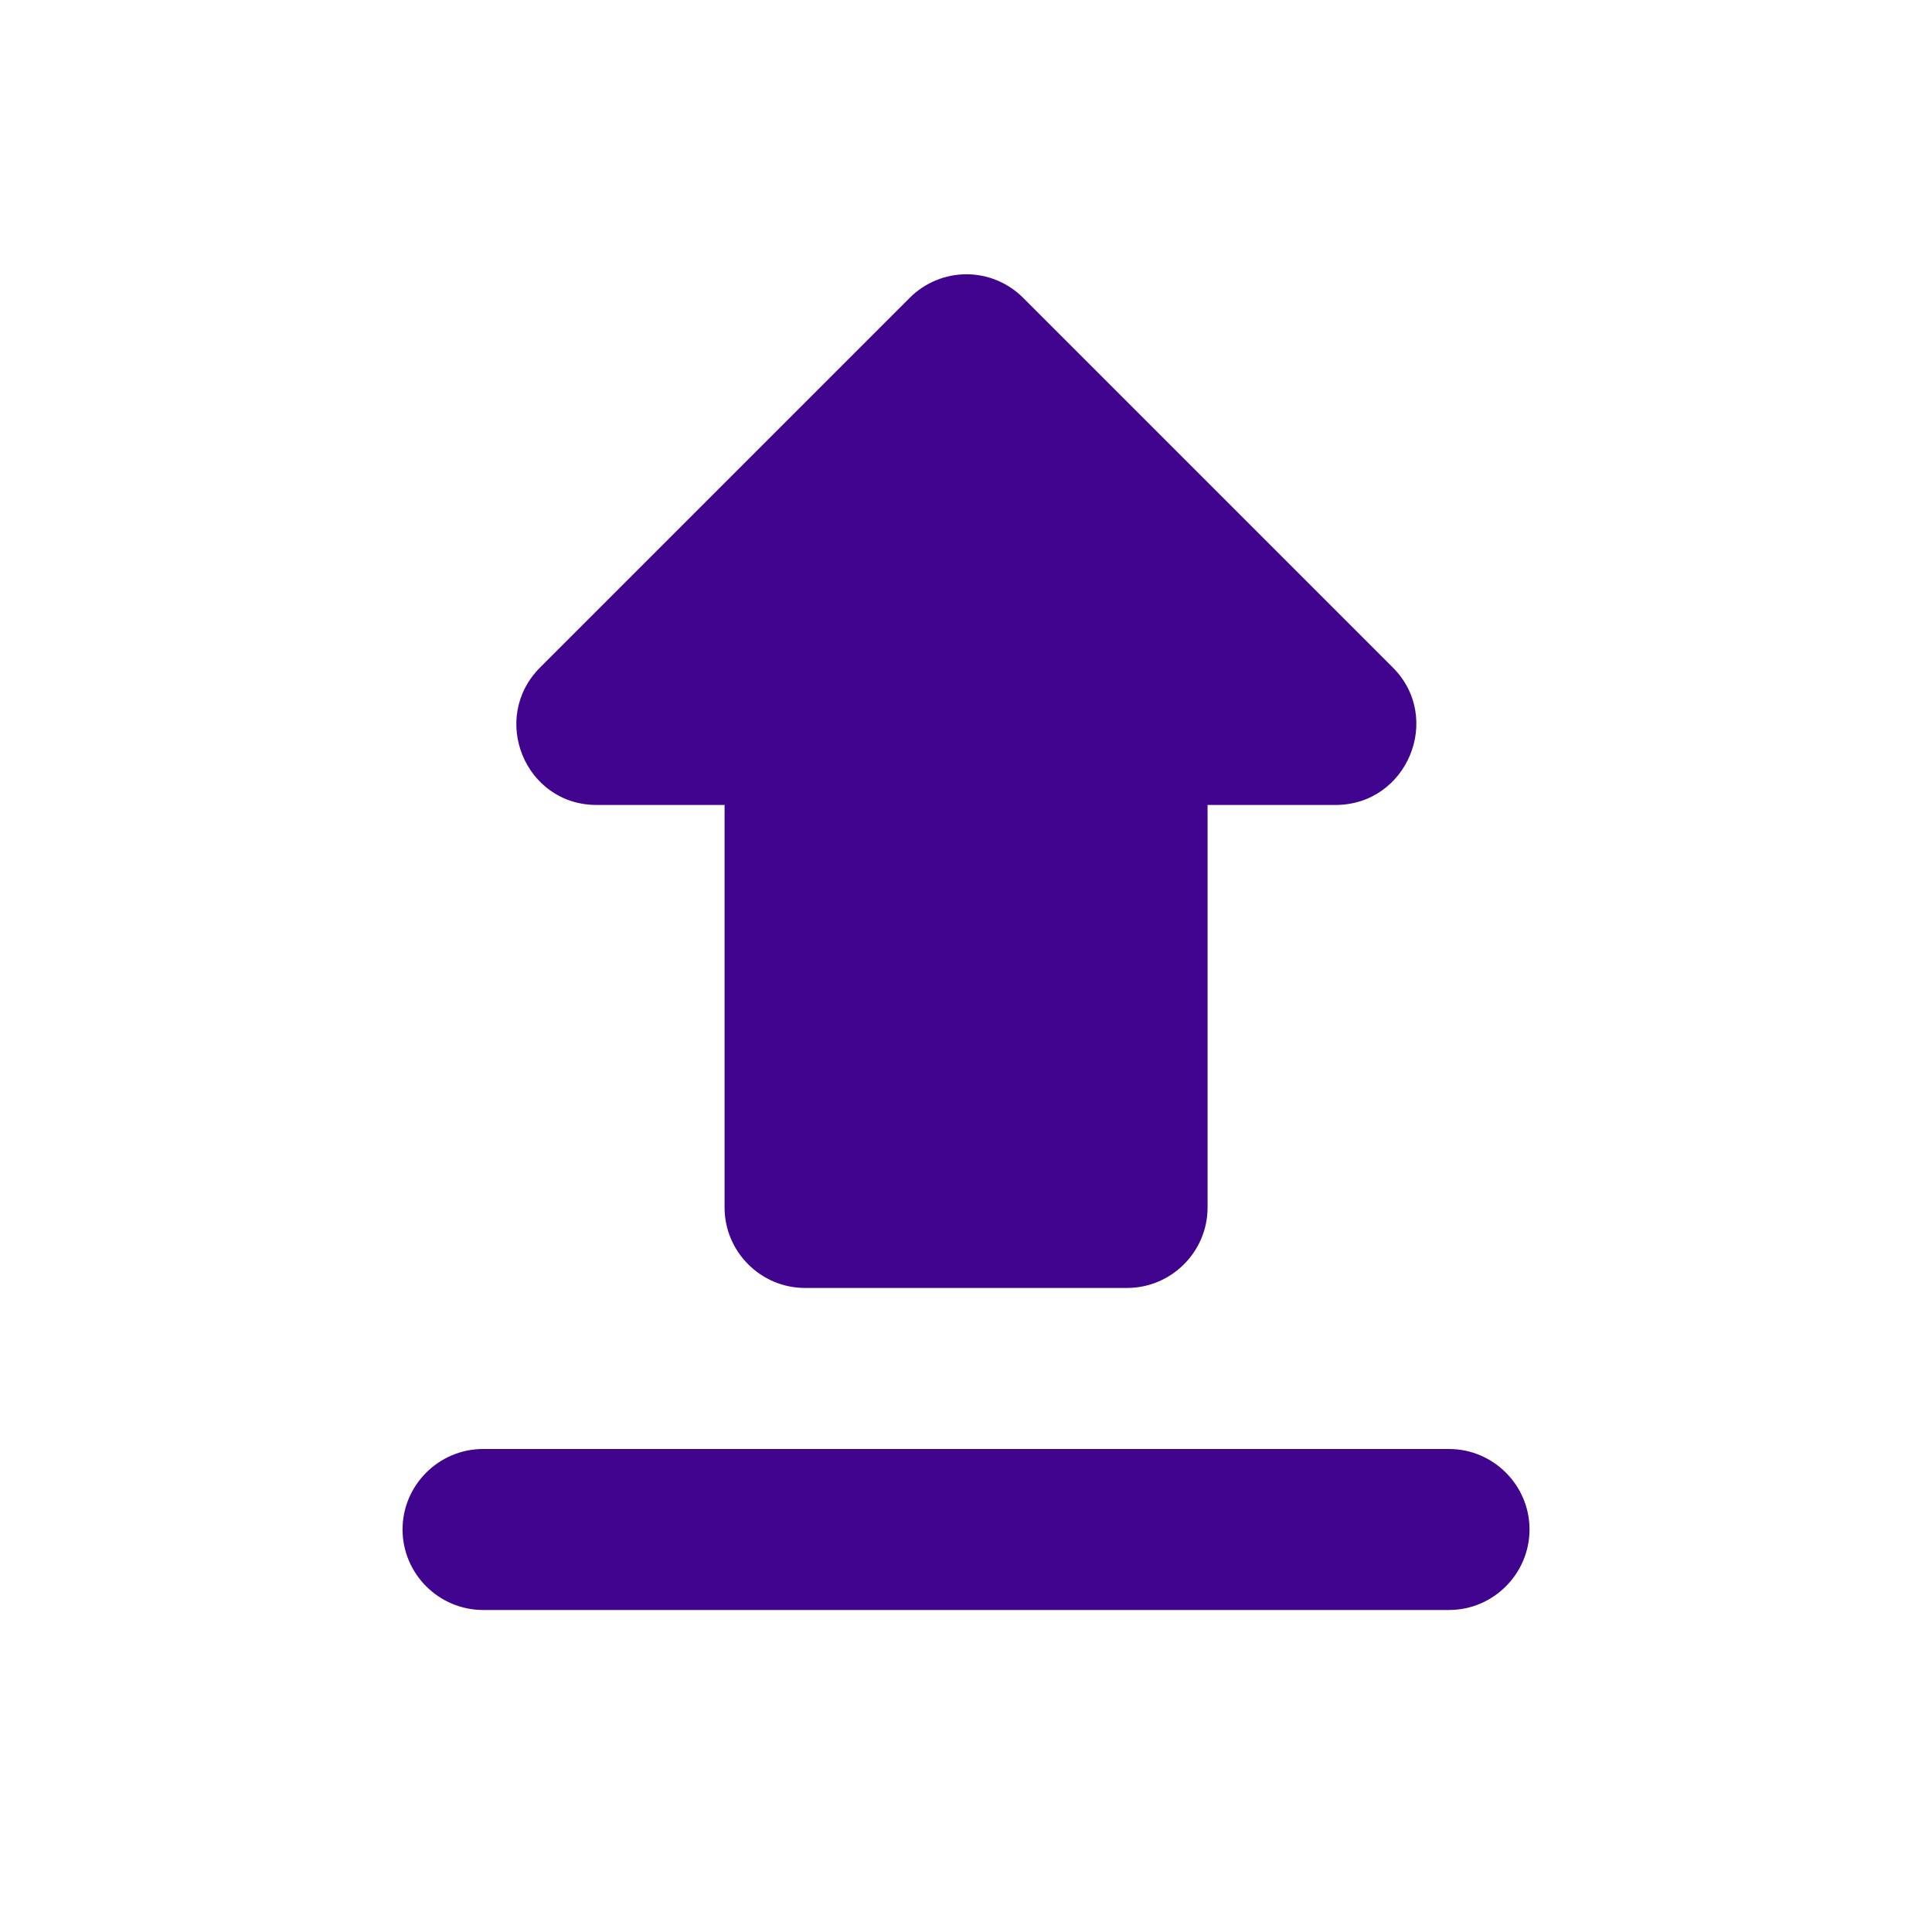 <svg width="28" height="28" viewBox="0 0 28 28" fill="none" xmlns="http://www.w3.org/2000/svg">
<path d="M11.667 18.666H16.334C16.976 18.666 17.501 18.142 17.501 17.5V11.666H19.356C20.394 11.666 20.919 10.406 20.184 9.672L14.829 4.317C14.721 4.208 14.593 4.123 14.452 4.064C14.311 4.005 14.159 3.975 14.007 3.975C13.854 3.975 13.702 4.005 13.561 4.064C13.42 4.123 13.292 4.208 13.184 4.317L7.829 9.672C7.094 10.406 7.607 11.666 8.646 11.666H10.501V17.5C10.501 18.142 11.026 18.666 11.667 18.666ZM7.001 21H21.001C21.642 21 22.167 21.525 22.167 22.166C22.167 22.808 21.642 23.333 21.001 23.333H7.001C6.359 23.333 5.834 22.808 5.834 22.166C5.834 21.525 6.359 21 7.001 21Z" fill="#40048F"/>
</svg>
